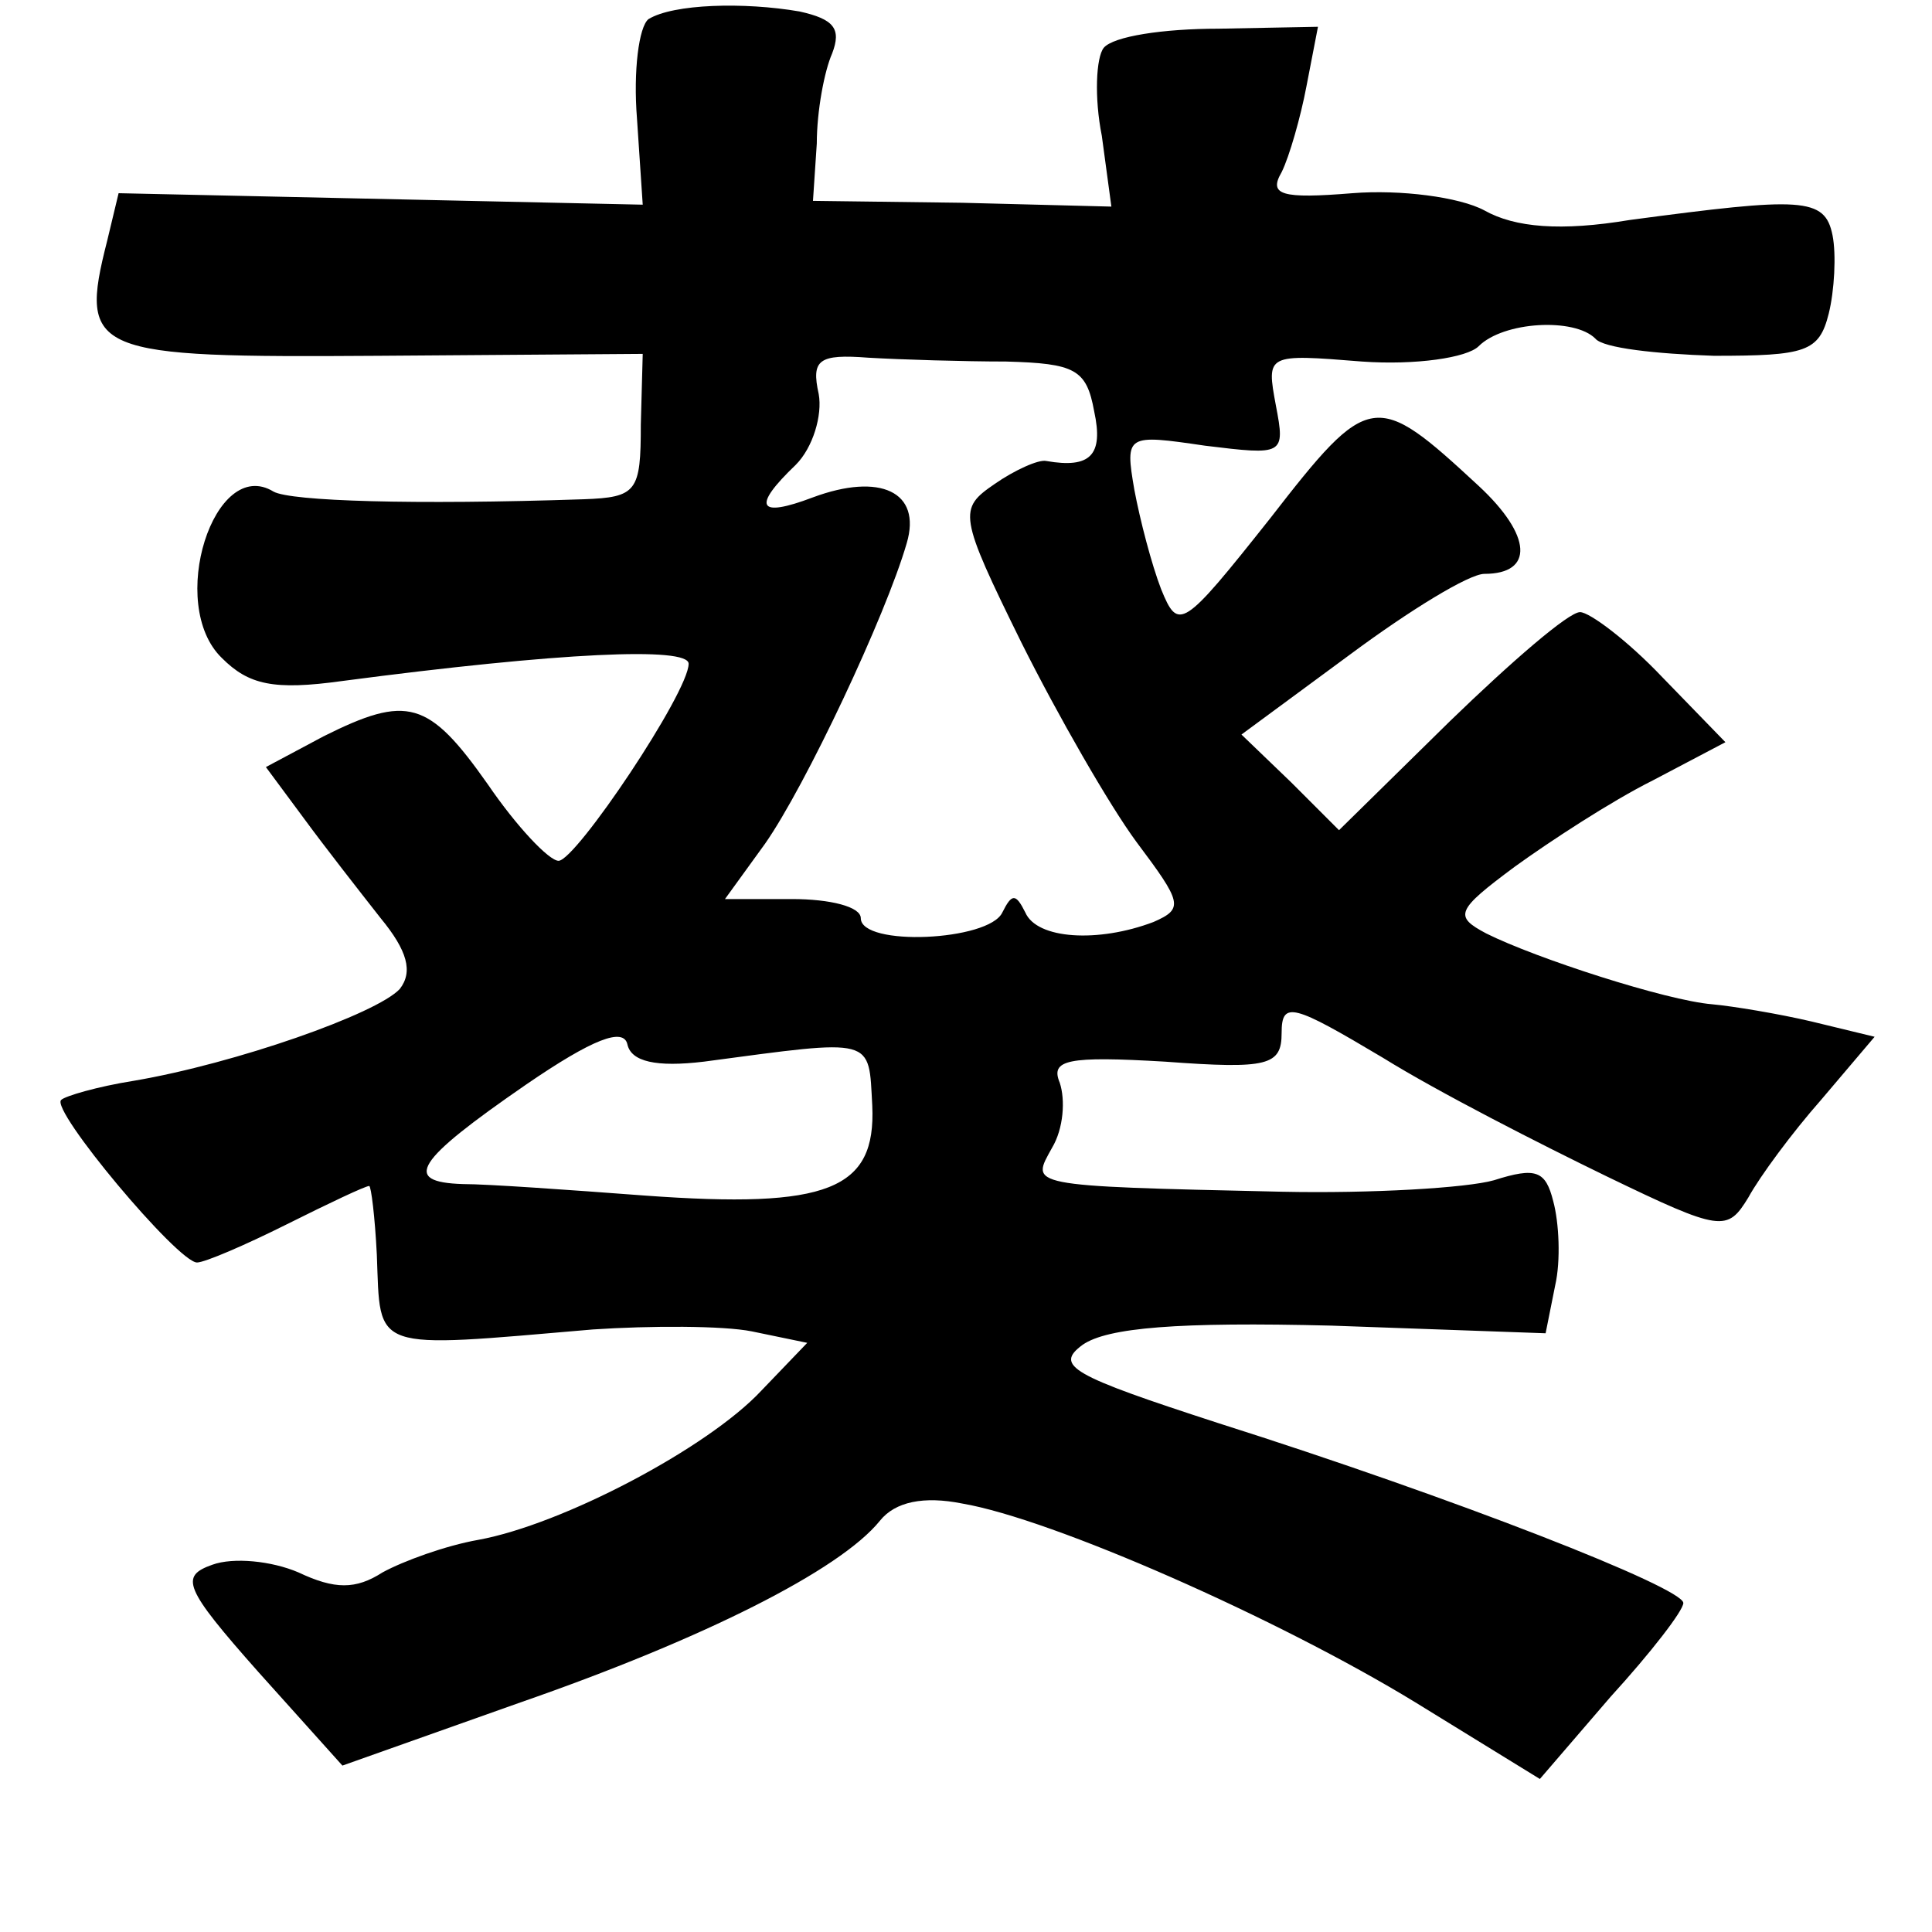 <?xml version="1.0" standalone="no"?>
<!DOCTYPE svg PUBLIC "-//W3C//DTD SVG 20010904//EN"
 "http://www.w3.org/TR/2001/REC-SVG-20010904/DTD/svg10.dtd">
<svg version="1.0" xmlns="http://www.w3.org/2000/svg"
 width="101pt" height="101pt" viewBox="0 0 101 101"
 preserveAspectRatio="xMidYMid meet">
<g transform="translate(0,101) scale(0.1,-0.1)"
fill="#000000" stroke="none">
<path d="M339 1000 c-5 -4 -8 -27 -6 -52 l3 -45 -137 3 -137 3 -6 -25 c-15
-59 -8 -61 142 -60 l138 1 -1 -37 c0 -35 -2 -38 -30 -39 -89 -3 -153 -1 -162
4 -31 19 -56 -59 -27 -87 14 -14 27 -17 63 -12 114 15 181 18 181 9 0 -15 -59
-103 -68 -103 -5 0 -22 18 -37 40 -31 44 -42 47 -86 25 l-30 -16 20 -27 c11
-15 29 -38 40 -52 14 -17 17 -28 10 -37 -12 -13 -86 -39 -139 -48 -19 -3 -36
-8 -38 -10 -6 -5 61 -85 71 -85 4 0 25 9 47 20 22 11 41 20 43 20 1 0 3 -16 4
-36 2 -51 -4 -49 113 -39 30 2 68 2 83 -1 l29 -6 -24 -25 c-28 -30 -104 -70
-148 -78 -17 -3 -39 -11 -50 -17 -14 -9 -25 -9 -44 0 -14 6 -34 8 -45 4 -17
-6 -15 -12 24 -56 l44 -49 93 33 c95 33 167 69 188 95 8 10 23 13 43 9 47 -8
165 -60 237 -104 l65 -40 37 43 c21 23 38 45 38 49 0 8 -120 55 -243 94 -77
25 -86 30 -71 41 13 9 50 12 130 10 l112 -4 5 25 c3 13 2 33 -1 44 -4 16 -9
18 -31 11 -14 -4 -64 -7 -111 -6 -135 3 -131 3 -120 23 6 10 7 25 4 34 -5 12
4 14 55 11 54 -4 61 -2 61 15 0 17 6 15 53 -13 29 -18 82 -45 117 -62 60 -29
63 -29 74 -11 6 11 23 34 38 51 l28 33 -33 8 c-17 4 -41 8 -52 9 -24 2 -92 24
-118 37 -17 9 -16 12 15 35 18 13 50 34 72 45 l38 20 -33 34 c-18 19 -38 34
-43 34 -6 0 -36 -26 -68 -57 l-58 -57 -25 25 -26 25 57 42 c31 23 62 42 70 42
26 0 25 20 -3 46 -54 50 -57 50 -109 -17 -46 -58 -48 -59 -57 -37 -5 13 -11
36 -14 52 -5 29 -4 29 37 23 41 -5 42 -5 37 21 -5 27 -5 27 45 23 28 -2 55 2
61 8 13 13 50 15 61 4 4 -5 32 -8 62 -9 48 0 55 2 60 22 3 12 4 31 2 41 -4 20
-16 20 -106 8 -36 -6 -60 -4 -76 5 -13 7 -44 11 -69 9 -37 -3 -44 -1 -37 11 4
8 10 29 13 45 l6 31 -52 -1 c-29 0 -55 -4 -60 -10 -4 -5 -5 -26 -1 -46 l5 -37
-78 2 -78 1 2 30 c0 17 4 38 8 47 5 13 1 18 -17 22 -29 5 -66 4 -79 -4z m187
-179 c36 -1 42 -4 46 -26 5 -23 -2 -30 -25 -26 -4 1 -17 -5 -27 -12 -19 -13
-19 -16 14 -83 19 -38 46 -85 60 -104 24 -32 25 -35 9 -42 -29 -11 -61 -9 -67
5 -5 10 -7 10 -12 0 -7 -15 -74 -18 -74 -3 0 6 -16 10 -36 10 l-35 0 21 29
c21 30 63 119 74 157 8 27 -14 37 -49 24 -29 -11 -32 -5 -9 17 9 9 14 26 12
37 -4 18 0 21 26 19 17 -1 50 -2 72 -2z m-158 -366 c90 12 86 13 88 -23 2 -44
-23 -54 -119 -47 -40 3 -82 6 -95 6 -32 1 -25 12 33 52 35 24 51 30 53 21 2
-9 15 -12 40 -9z"/>
</g>
</svg>
